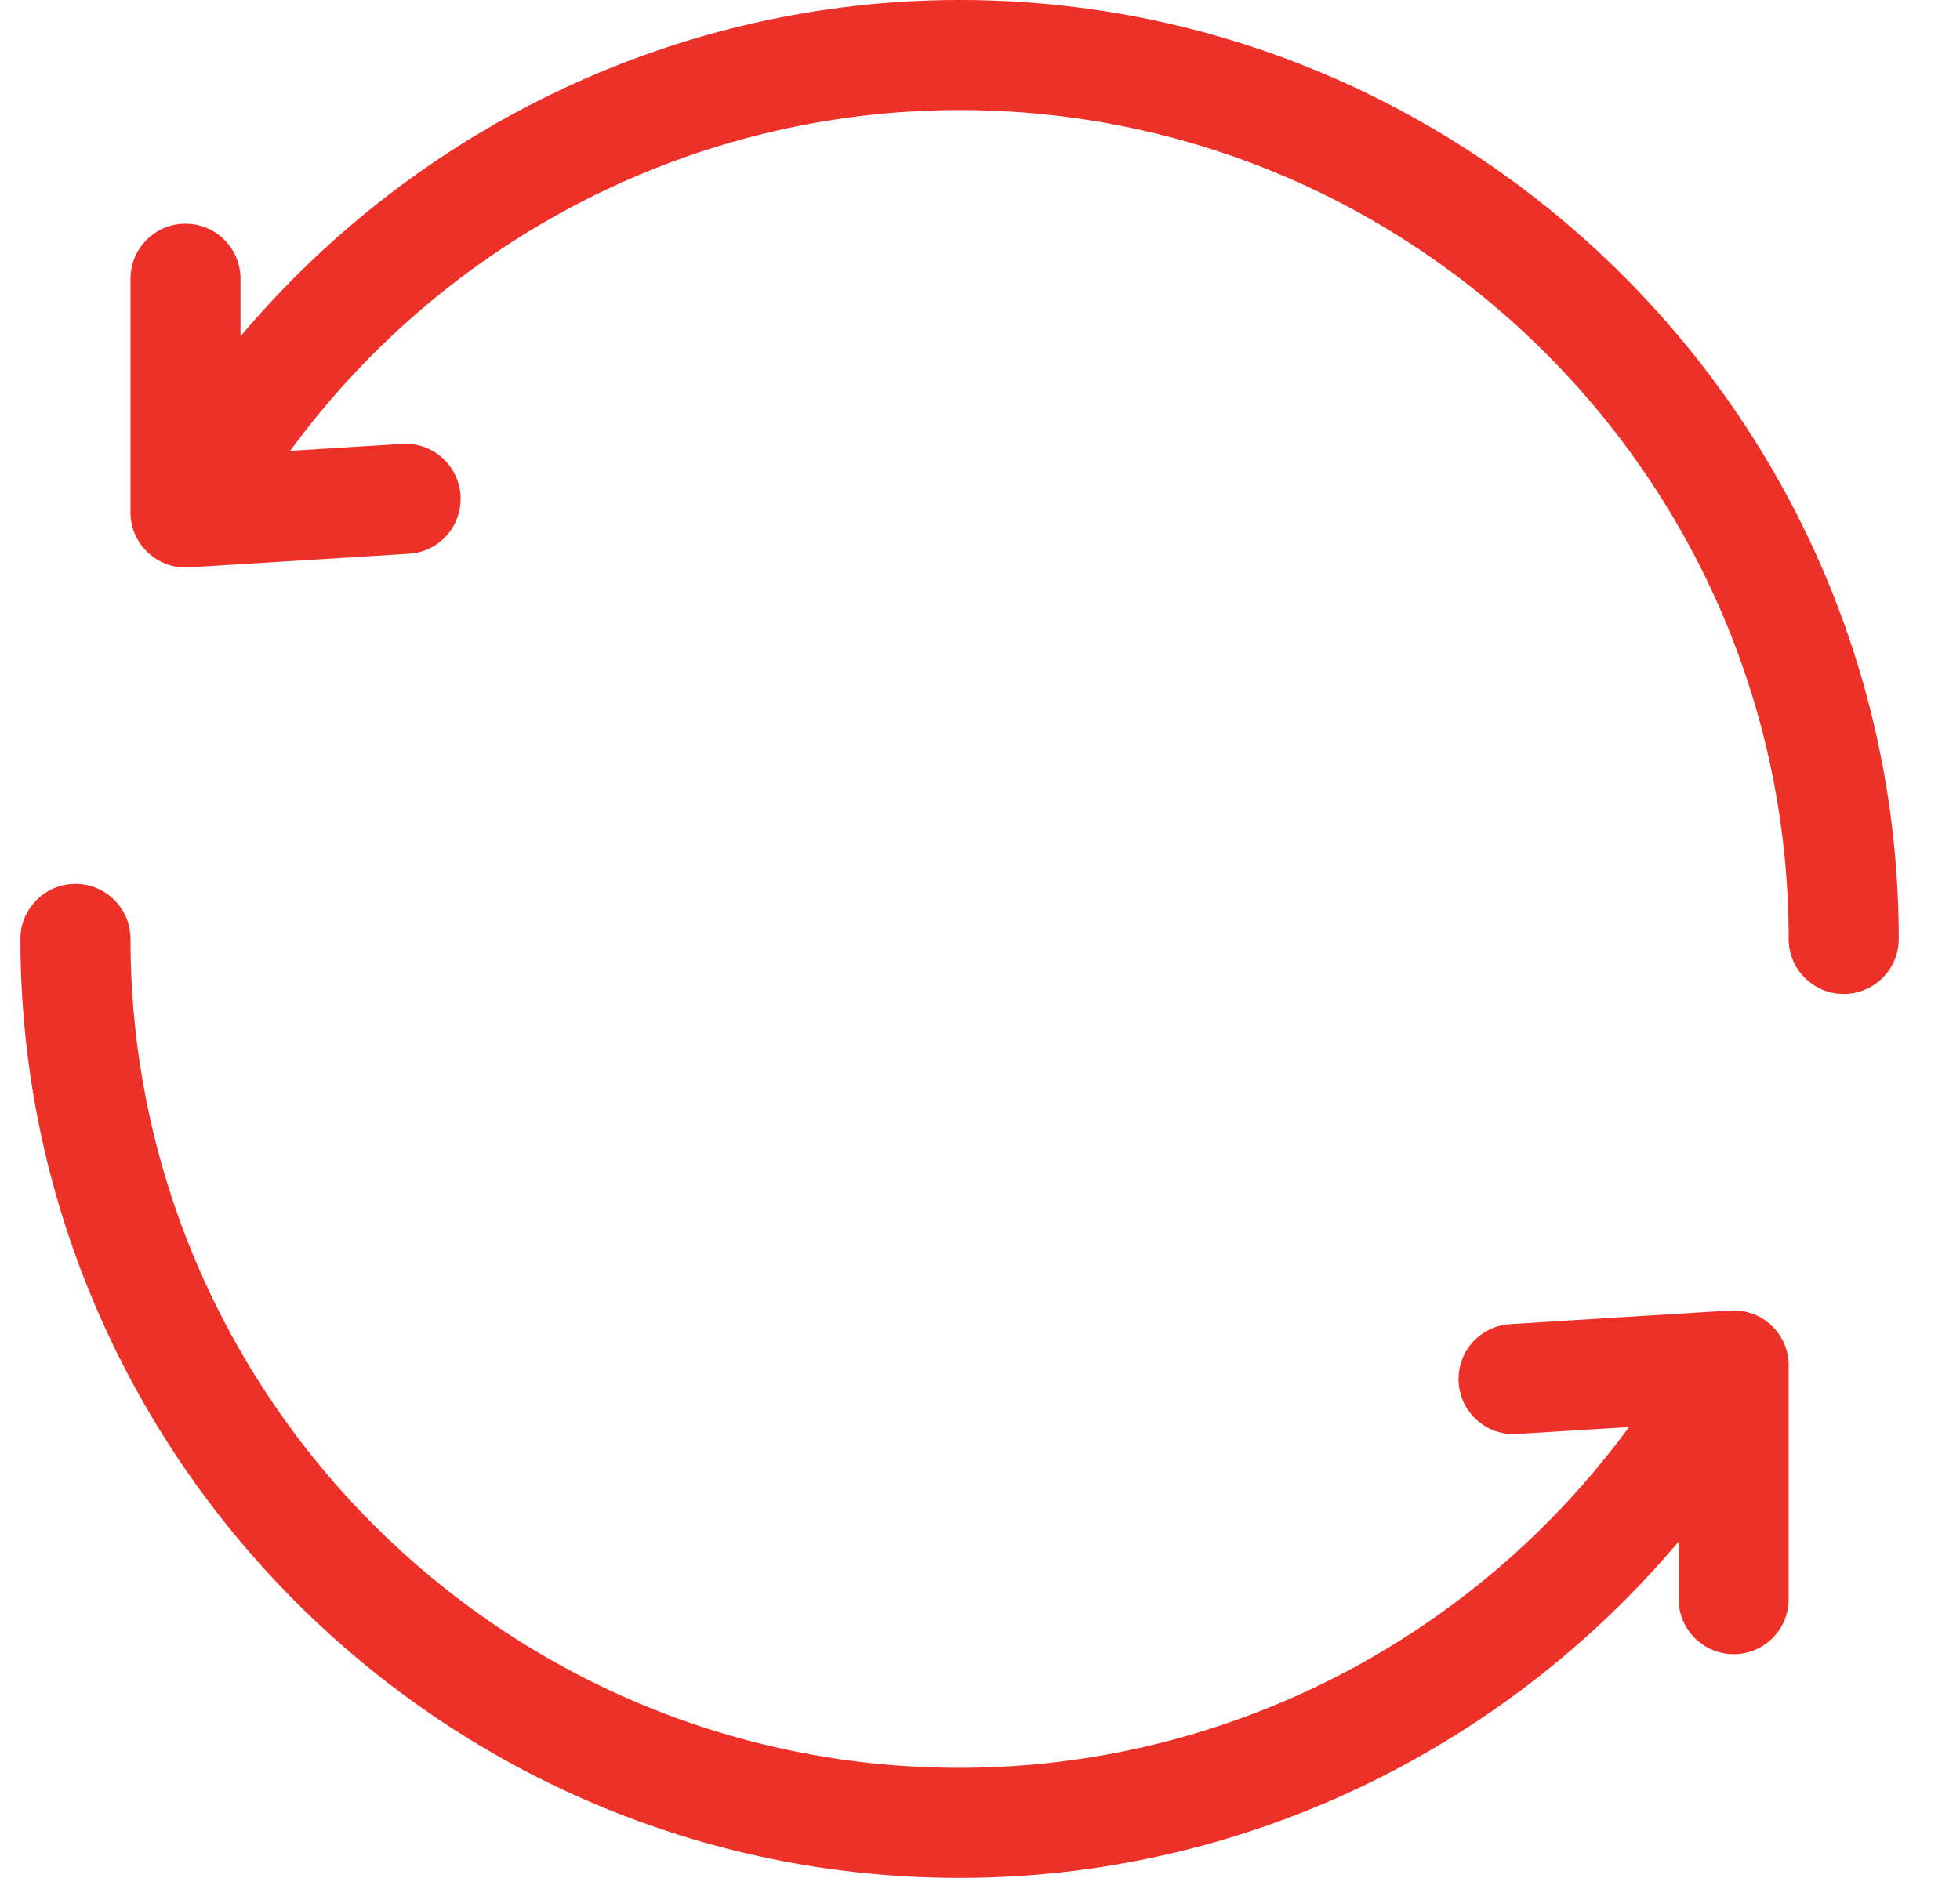 <svg width="24" height="23" viewBox="0 0 24 23" fill="none" xmlns="http://www.w3.org/2000/svg">
<g clip-path="url(#clip0)">
<path d="M11.75 0C8.335 0 5.121 1.538 2.945 4.119V3.414C2.945 3.042 2.644 2.74 2.271 2.74C1.899 2.74 1.598 3.042 1.598 3.414V6.266C1.598 6.269 1.598 6.273 1.598 6.276V6.277C1.598 6.665 1.928 6.973 2.313 6.949L5.009 6.782C5.38 6.759 5.662 6.439 5.639 6.068C5.616 5.696 5.295 5.414 4.925 5.437L3.553 5.522C5.457 2.92 8.495 1.348 11.75 1.348C17.348 1.348 21.902 5.902 21.902 11.5C21.902 11.872 22.204 12.174 22.576 12.174C22.948 12.174 23.25 11.872 23.25 11.5C23.25 5.168 18.082 0 11.75 0Z" fill="#ED3129"/>
<path d="M21.187 16.051L18.491 16.218C18.12 16.241 17.838 16.561 17.861 16.932C17.884 17.304 18.203 17.586 18.575 17.563L19.947 17.478C18.043 20.08 15.005 21.652 11.75 21.652C6.152 21.652 1.598 17.098 1.598 11.5C1.598 11.128 1.296 10.826 0.924 10.826C0.552 10.826 0.25 11.128 0.25 11.5C0.25 17.832 5.418 23 11.75 23C15.171 23 18.383 21.457 20.555 18.881V19.586C20.555 19.958 20.856 20.26 21.229 20.26C21.601 20.26 21.902 19.958 21.902 19.586V16.733C21.909 16.347 21.581 16.027 21.187 16.051Z" fill="#ED3129"/>
</g>
<defs>
<clipPath id="clip0">
<rect width="23" height="23" fill="white" transform="translate(0.25)"/>
</clipPath>
</defs>
</svg>
